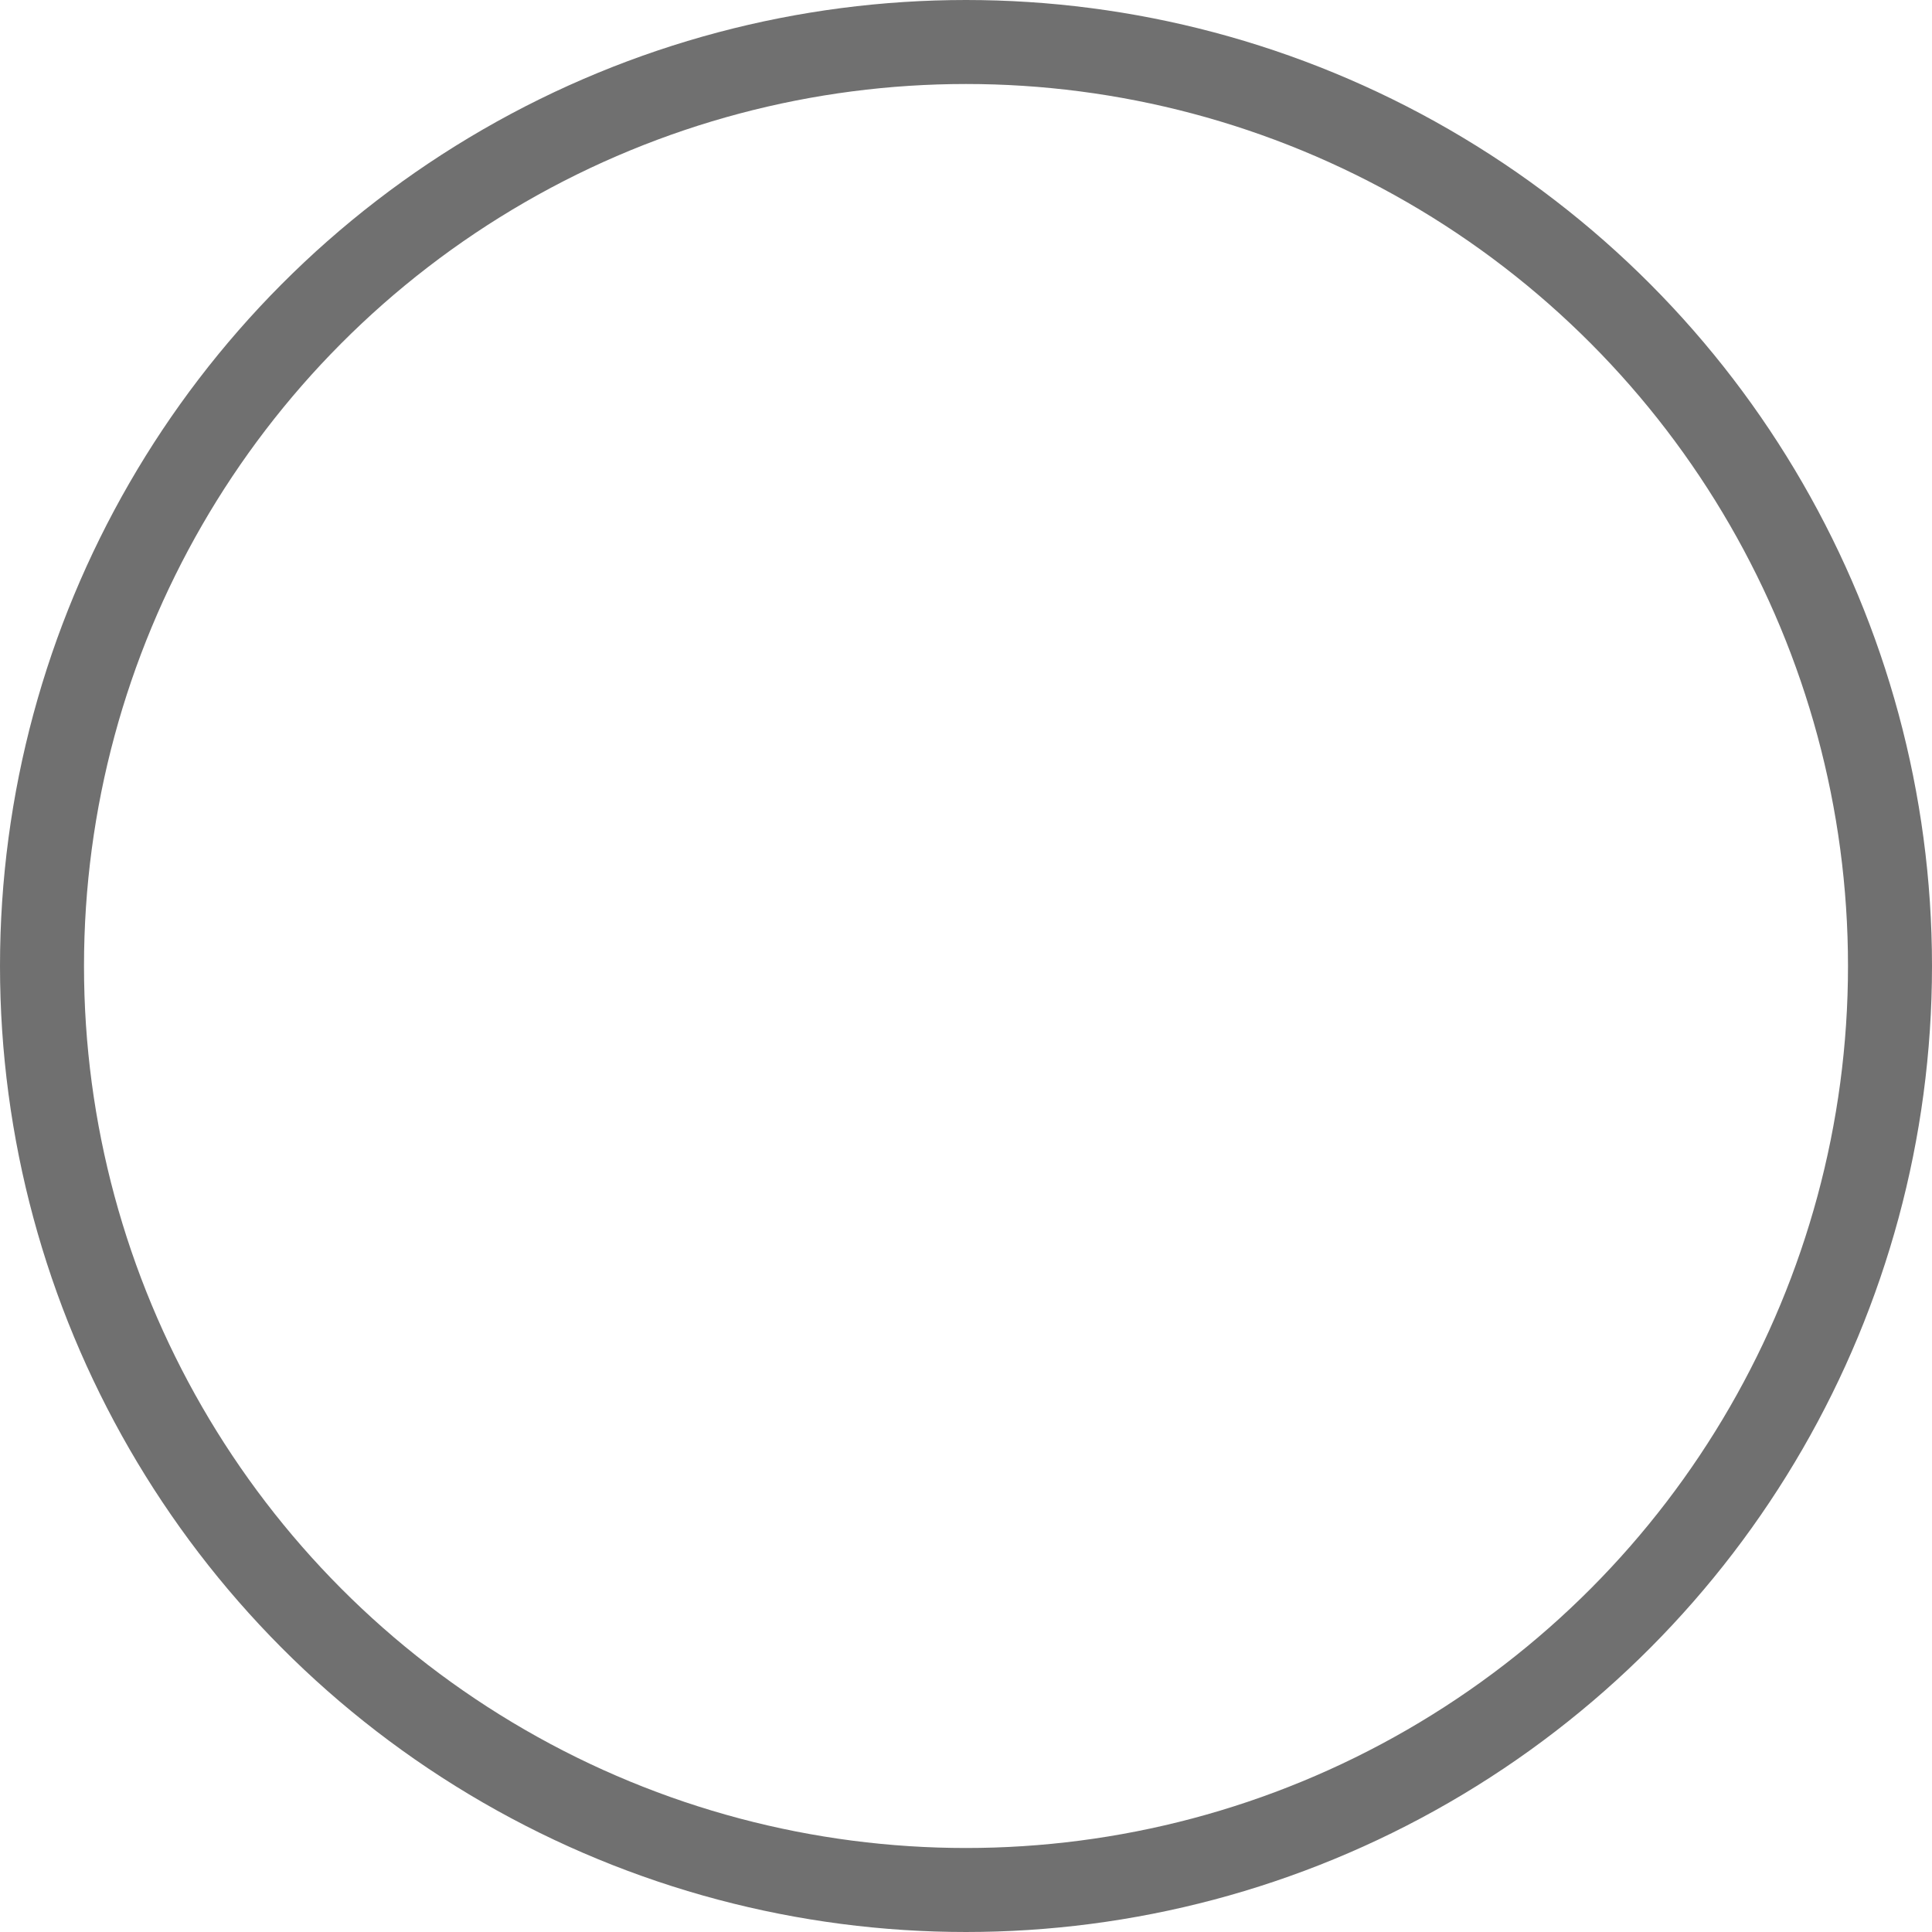 <svg xmlns="http://www.w3.org/2000/svg" width="23" height="23" viewBox="0 0 23 23">
  <g id="Group_12893" data-name="Group 12893" transform="translate(-677 -2267)">
    <g id="Ellipse_580" data-name="Ellipse 580" transform="translate(677 2267)" fill="none" stroke="#707070" stroke-width="1">
      <circle cx="11.5" cy="11.5" r="11.5" stroke="none"/>
      <circle cx="11.5" cy="11.5" r="11" fill="none"/>
    </g>
  </g>
</svg>
